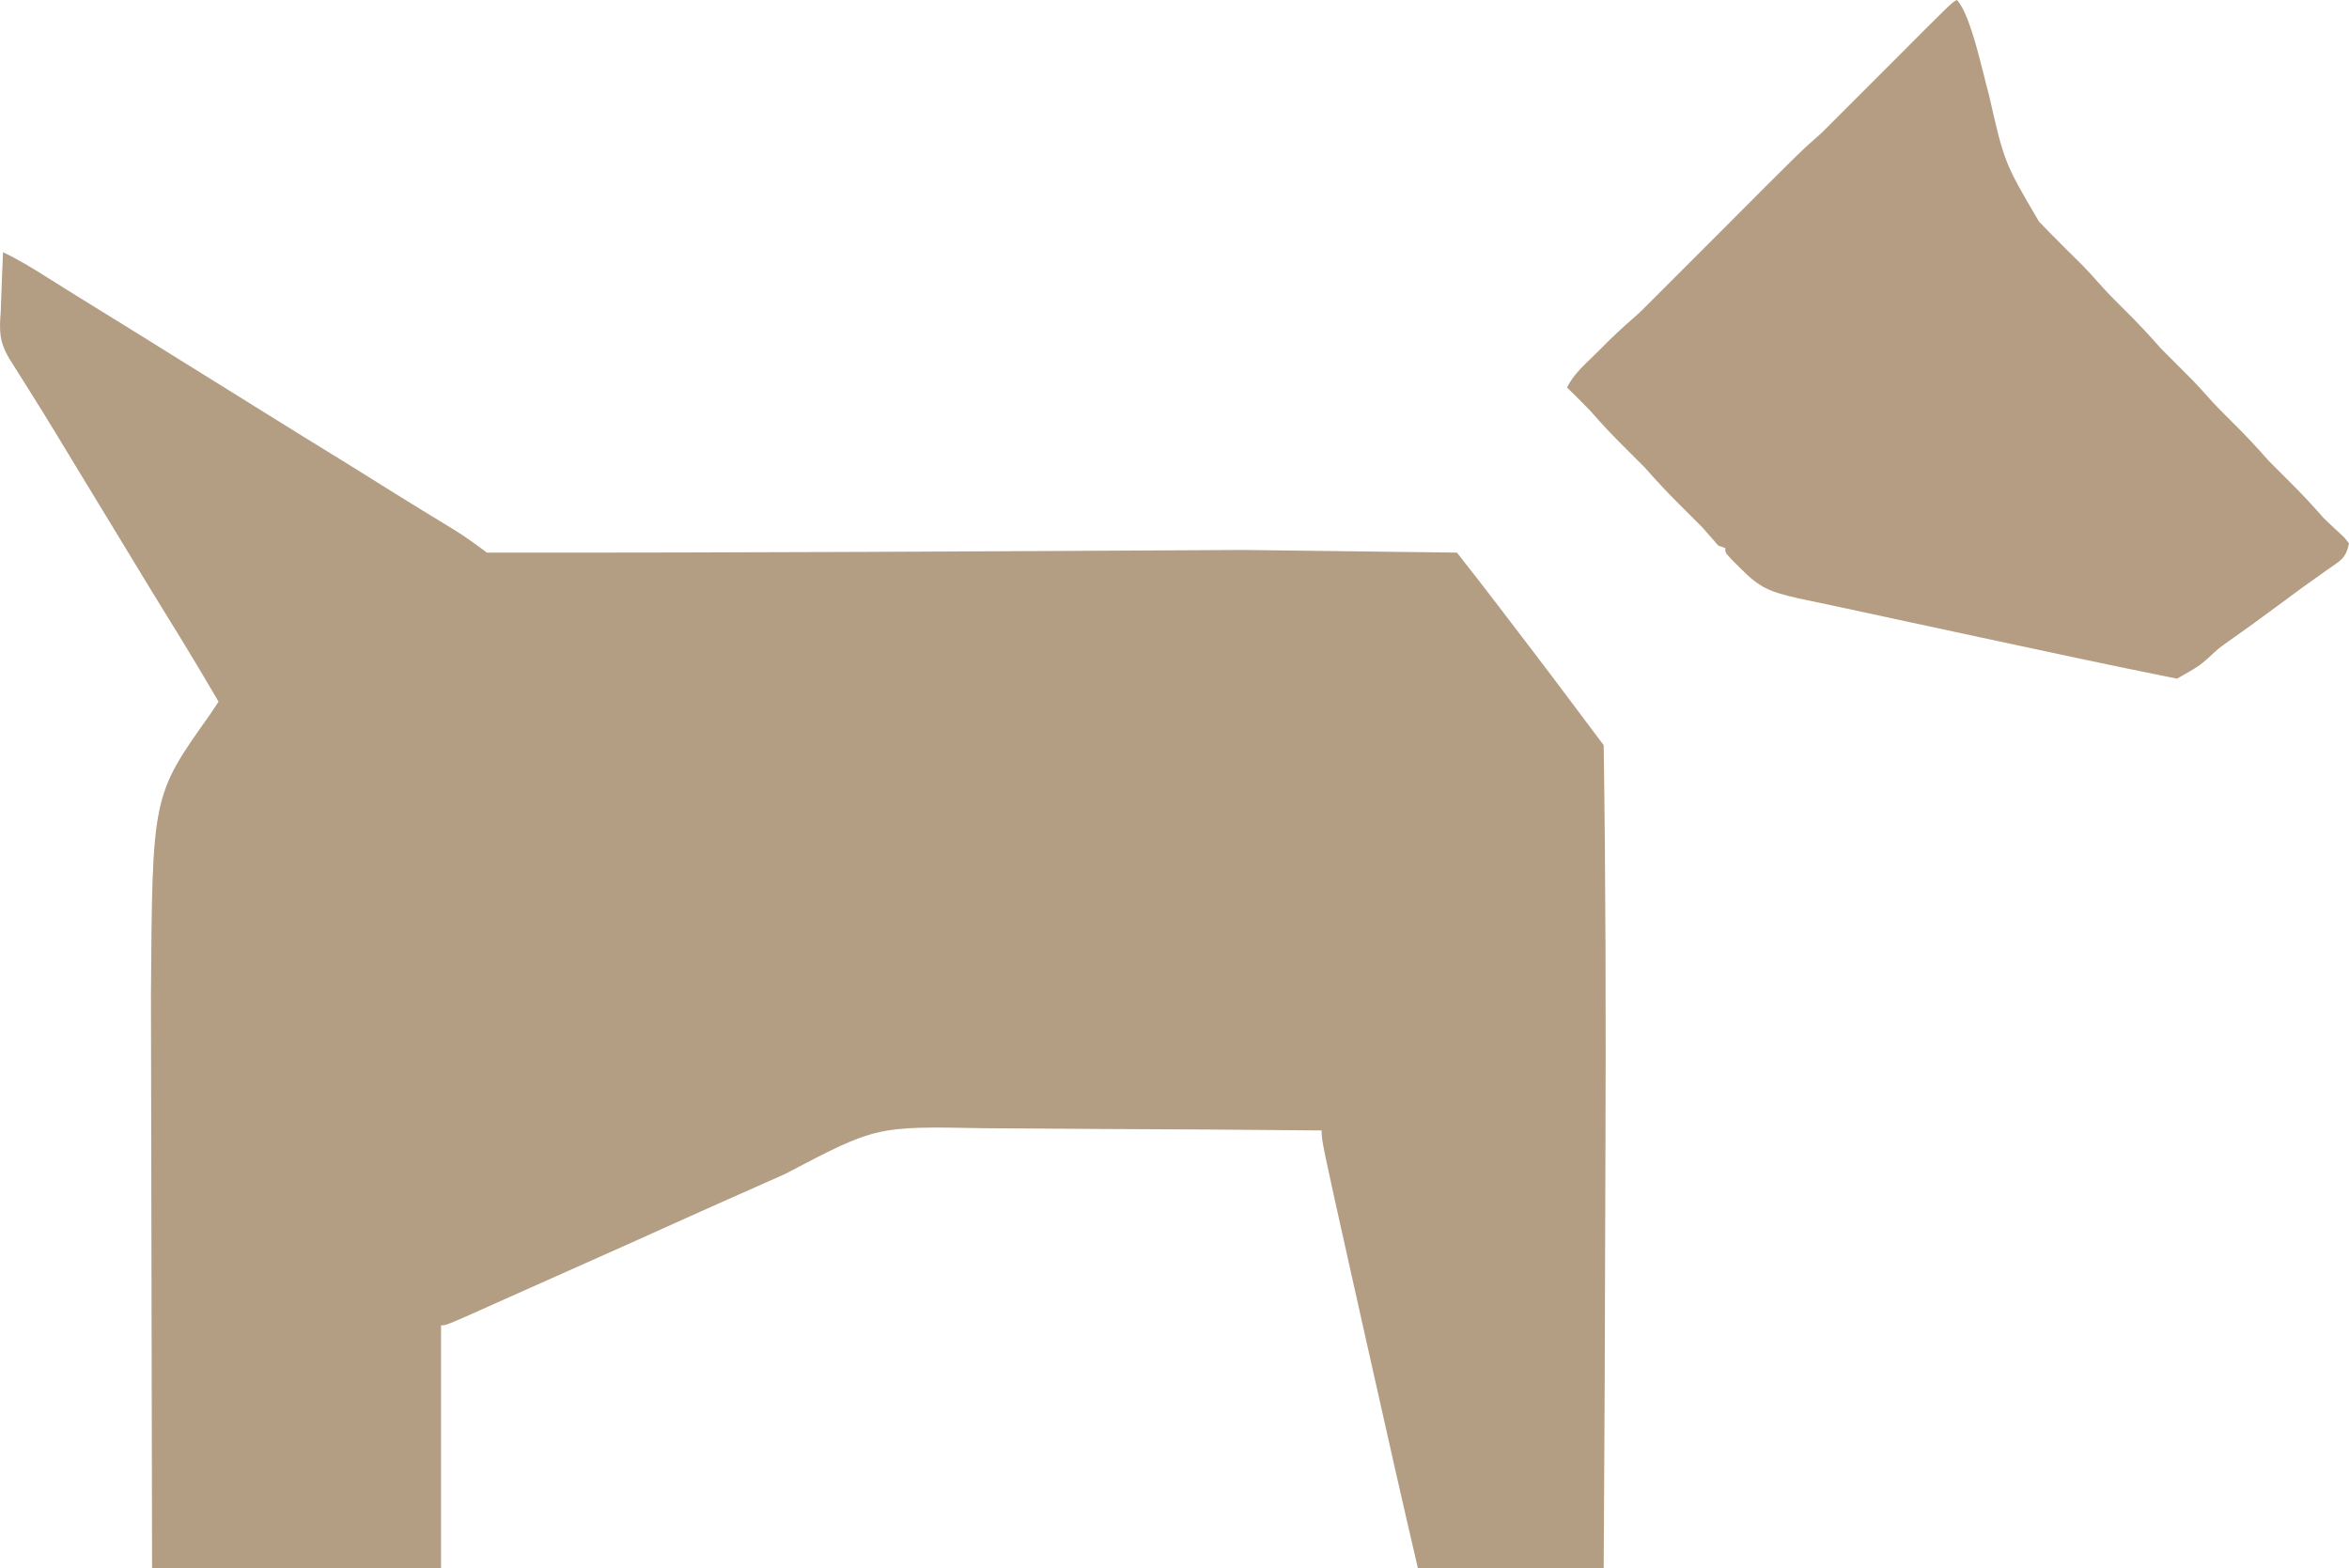<svg id="svg" version="1.1" viewBox="0 0 300 200.329" width="300" height="200.329" xmlns="http://www.w3.org/2000/svg"><g xmlns="http://www.w3.org/2000/svg" fill="none" fill-rule="nonzero" stroke="none" stroke-width="1" stroke-linecap="butt" stroke-linejoin="miter" stroke-miterlimit="10" stroke-dasharray="" stroke-dashoffset="0" font-family="none" font-weight="none" font-size="none" text-anchor="none" style="mix-blend-mode: normal"><path d="M0.385,32.217c1.934,0.919 3.719,2.004 5.528,3.148c2.542,1.6 5.091,3.188 7.651,4.759c3.062,1.881 6.112,3.78 9.158,5.687c1.582,0.989 3.167,1.972 4.754,2.953c2.17,1.342 4.336,2.691 6.498,4.045c3.102,1.941 6.217,3.86 9.335,5.775c2.381,1.468 4.751,2.952 7.121,4.438c2.576,1.605 5.168,3.184 7.761,4.762c1.373,0.869 2.691,1.825 3.99,2.8c32.186,0.032 64.369,-0.16 96.555,-0.339c13.53,0.168 13.53,0.168 27.333,0.339c1.858,2.365 3.71,4.726 5.528,7.121c1.449,1.906 2.9,3.811 4.357,5.711c1.798,2.35 3.573,4.715 5.345,7.084c1.16,1.546 2.32,3.093 3.515,4.686c0.258,17.62 0.294,35.243 0.22,52.865c-0.048,14.575 -0.048,14.575 -0.096,29.443c-0.041,7.536 -0.082,15.071 -0.124,22.835c-7.829,0 -15.657,0 -23.723,0c-2.102,-9.007 -4.13,-18.029 -6.15,-27.055c-0.719,-3.21 -1.438,-6.42 -2.178,-9.727c-3.972,-17.804 -3.972,-17.804 -3.972,-19.158c-9.225,-0.093 -18.451,-0.147 -27.677,-0.183c-7.706,-0.051 -7.706,-0.051 -15.568,-0.103c-13.647,-0.259 -13.647,-0.259 -25.288,5.851c-5.272,2.343 -5.272,2.343 -7.861,3.492c-3.901,1.737 -7.793,3.493 -11.687,5.247c-2.796,1.257 -5.595,2.507 -8.397,3.748c-1.873,0.831 -3.744,1.667 -5.615,2.503c-1.206,0.538 -2.412,1.077 -3.654,1.631c-1.145,0.512 -2.29,1.024 -3.47,1.551c-2.662,1.158 -2.662,1.158 -3.248,1.158c0,10.245 0,20.49 0,31.045c-12.178,0 -24.356,0 -36.903,0c-0.039,-15.614 -0.068,-31.228 -0.092,-46.842c-0.025,-13.043 -0.025,-13.043 -0.051,-26.349c0.173,-25.505 0.173,-25.505 7.465,-35.76c0.393,-0.584 0.784,-1.169 1.172,-1.757c-2.151,-3.673 -4.337,-7.319 -6.586,-10.933c-1.61,-2.6 -3.191,-5.216 -4.776,-7.831c-1.443,-2.381 -2.891,-4.76 -4.339,-7.138c-0.665,-1.092 -1.329,-2.184 -1.993,-3.277c-4.478,-7.401 -4.478,-7.401 -9.086,-14.721c-1.242,-2.133 -1.229,-3.528 -1.042,-5.891c0.052,-1.354 0.1,-2.709 0.146,-4.064c0.048,-1.184 0.097,-2.367 0.146,-3.551z" fill="#b39d83"/><path d="M249.918,0c1.815,1.815 3.451,9.947 4.082,12.045c1.985,8.735 1.985,8.735 6.407,16.255c0.392,0.405 0.783,0.811 1.186,1.229c1.448,1.463 2.9,2.922 4.369,4.363c0.665,0.678 1.307,1.38 1.931,2.096c1.134,1.29 2.328,2.492 3.551,3.698c1.584,1.561 3.077,3.159 4.54,4.832c0.775,0.787 1.556,1.568 2.343,2.343c1.16,1.142 2.288,2.28 3.359,3.505c1.123,1.282 2.31,2.474 3.524,3.67c1.584,1.561 3.076,3.159 4.54,4.832c0.824,0.836 1.654,1.666 2.489,2.489c1.584,1.561 3.076,3.159 4.54,4.832c0.862,0.831 1.736,1.646 2.618,2.456c0.199,0.253 0.399,0.505 0.604,0.765c-0.392,1.958 -1.133,2.212 -2.746,3.35c-0.506,0.362 -1.013,0.723 -1.534,1.096c-0.521,0.369 -1.041,0.738 -1.578,1.119c-0.935,0.688 -1.869,1.377 -2.801,2.068c-2.232,1.645 -4.465,3.286 -6.736,4.877c-1.326,0.948 -1.326,0.948 -2.544,2.098c-1.263,1.097 -1.263,1.097 -4.027,2.671c-8.323,-1.665 -16.615,-3.45 -24.913,-5.235c-3.114,-0.67 -6.229,-1.34 -9.437,-2.03c-2.775,-0.599 -5.551,-1.198 -8.41,-1.814c-1.884,-0.399 -3.769,-0.799 -5.71,-1.21c-3.595,-0.824 -4.822,-1.33 -7.268,-3.787c-0.367,-0.366 -0.735,-0.732 -1.113,-1.109c-0.845,-0.923 -0.845,-0.923 -0.845,-1.509c-0.29,-0.097 -0.58,-0.193 -0.879,-0.293c-0.691,-0.774 -1.373,-1.557 -2.05,-2.343c-0.872,-0.885 -1.751,-1.763 -2.636,-2.636c-1.633,-1.611 -3.178,-3.253 -4.686,-4.979c-0.824,-0.836 -1.654,-1.666 -2.489,-2.489c-1.584,-1.561 -3.083,-3.154 -4.54,-4.832c-0.525,-0.543 -1.055,-1.081 -1.593,-1.611c-0.253,-0.251 -0.507,-0.501 -0.768,-0.76c-0.281,-0.276 -0.281,-0.276 -0.569,-0.558c0.888,-1.775 2.293,-2.944 3.698,-4.338c0.566,-0.564 1.131,-1.127 1.714,-1.708c1.284,-1.245 2.615,-2.441 3.961,-3.619c3.472,-3.459 6.937,-6.926 10.397,-10.397c10.137,-10.169 10.137,-10.169 12.74,-12.447c2.826,-2.812 5.644,-5.632 8.457,-8.457c8.172,-8.205 8.172,-8.205 8.823,-8.53z" fill="#b49d83"/></g></svg>